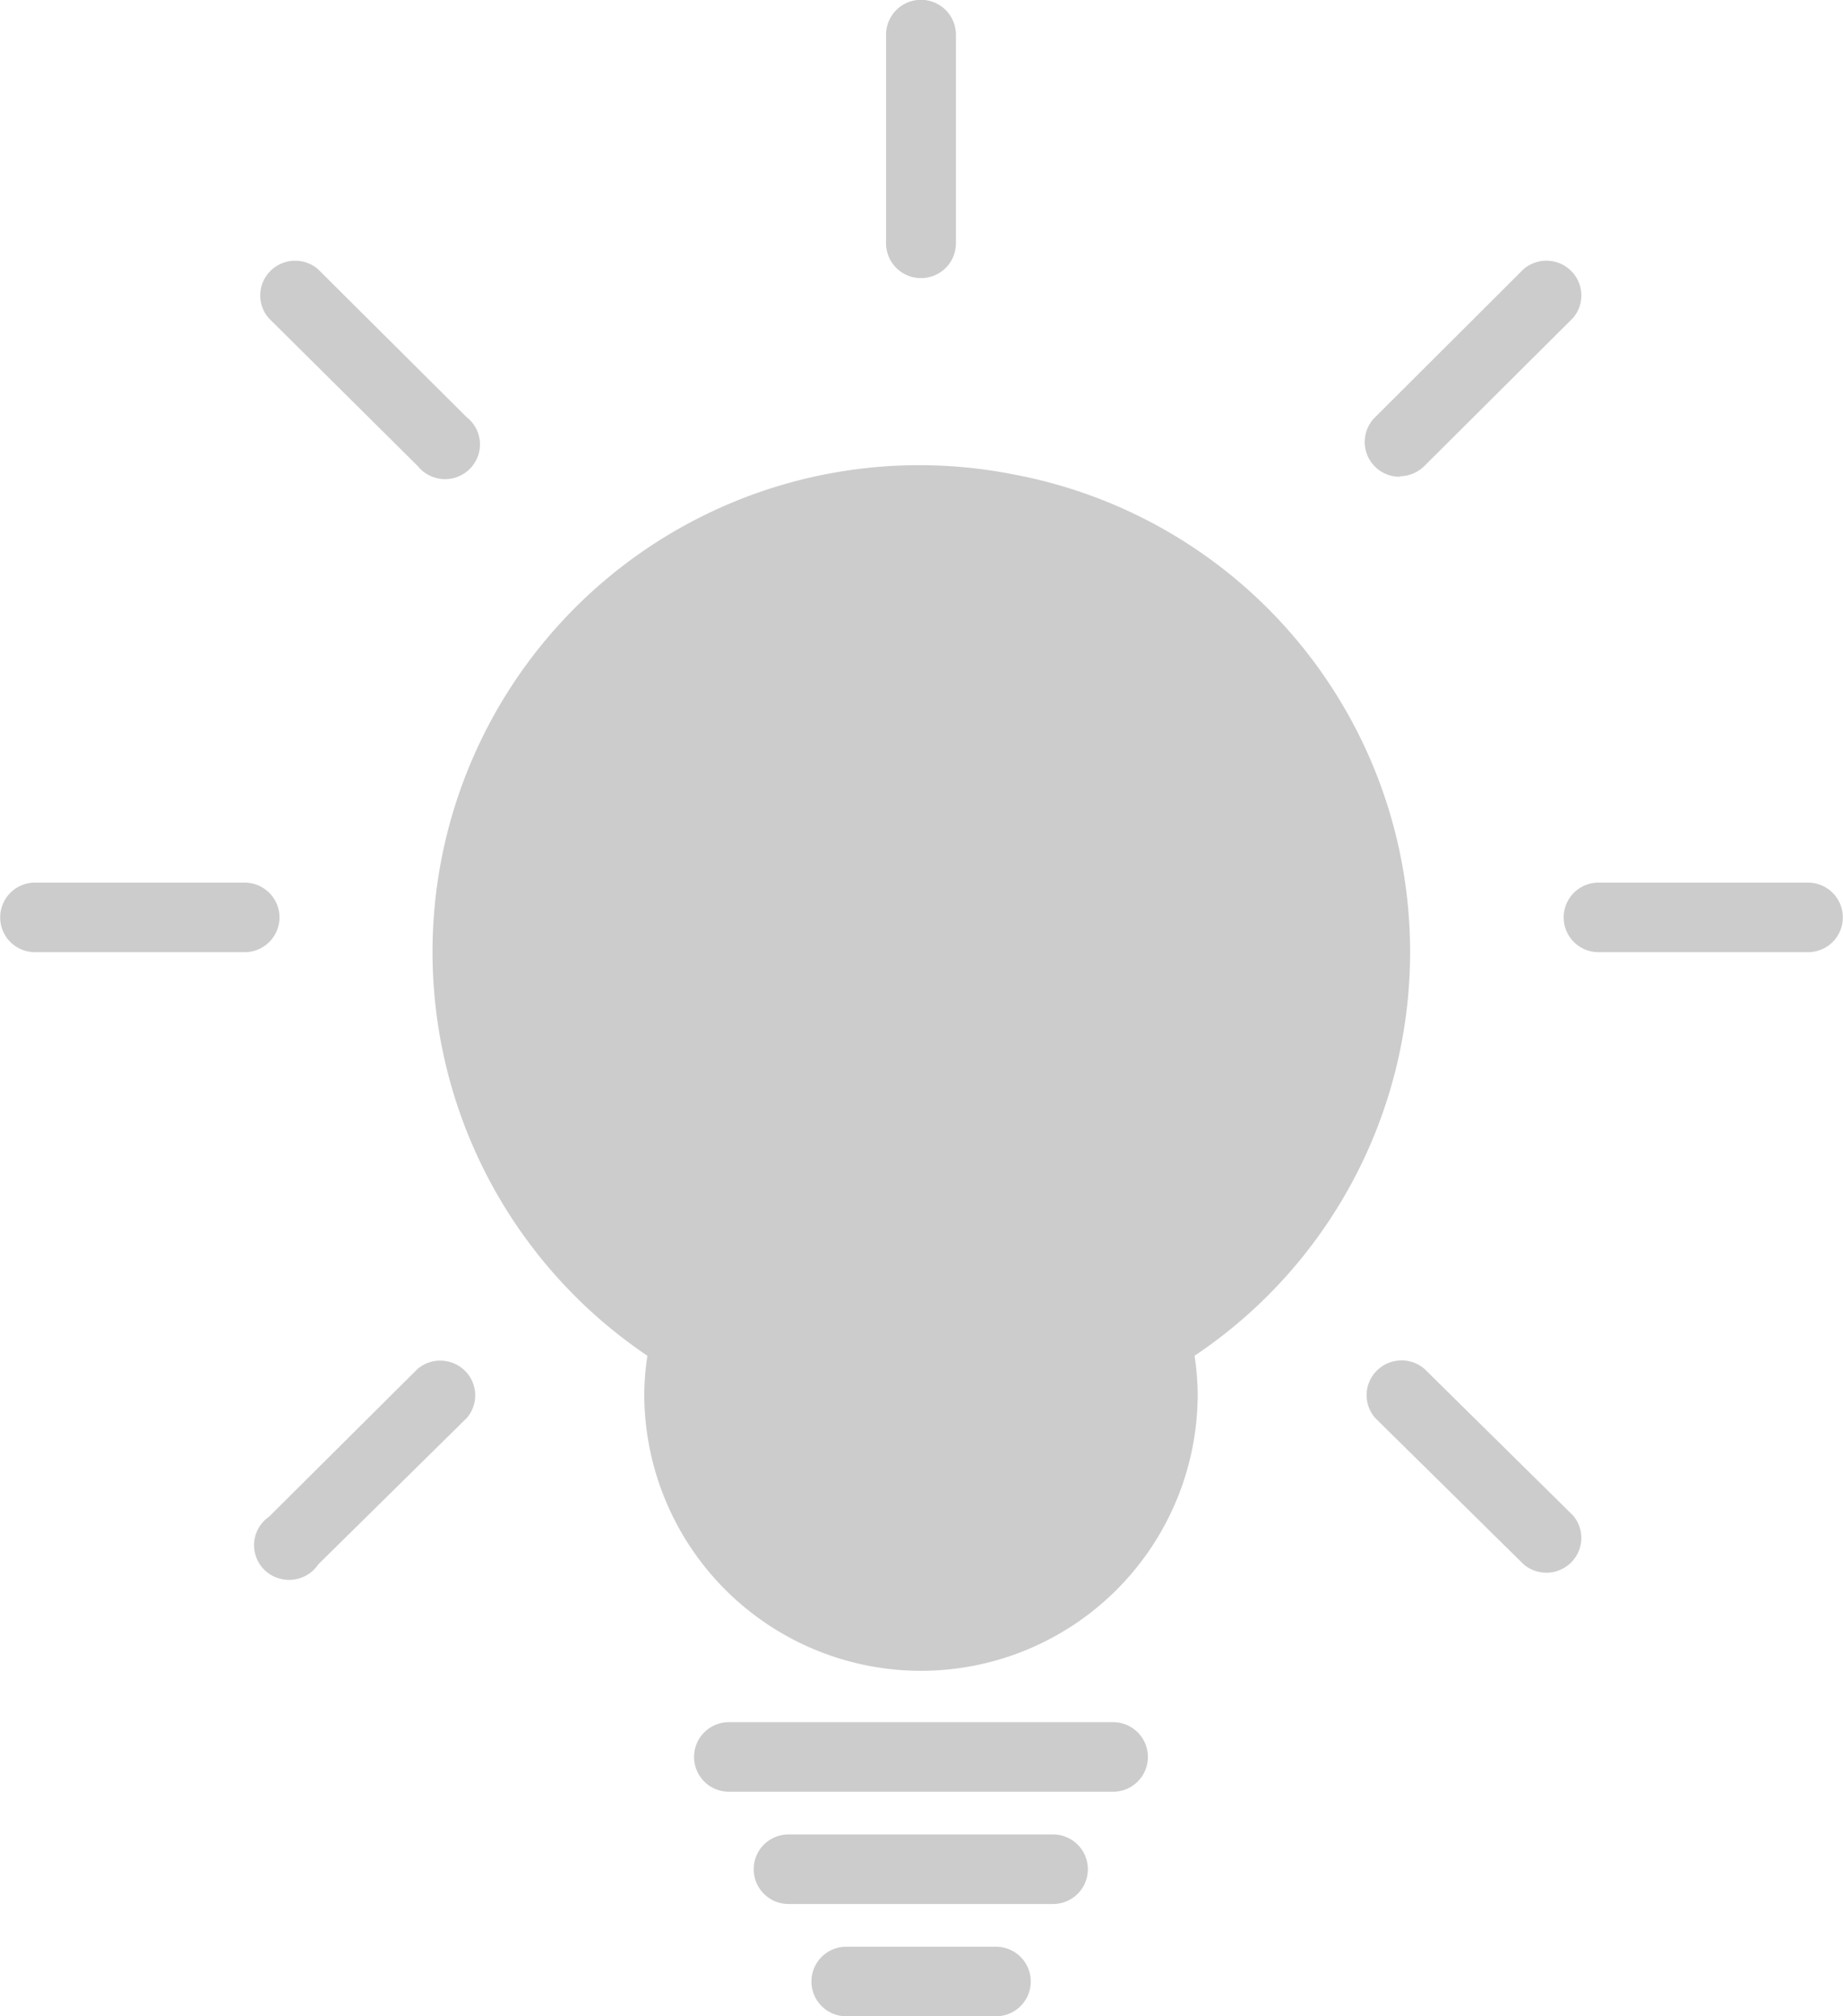 <svg xmlns="http://www.w3.org/2000/svg" width="64" height="70" viewBox="0 0 64 70">
  <g id="bulb" opacity="0.2">
    <path id="Shape" d="M7.378,32.233a9.234,9.234,0,0,1,.109-1.328A16.9,16.9,0,0,1,20.259.318a16.867,16.867,0,0,1,6.228,30.587,9.234,9.234,0,0,1,.109,1.328,9.609,9.609,0,0,1-19.218,0Z" transform="translate(14.995 16.164)"/>
    <path id="Path" d="M14.559,0H1.213a1.207,1.207,0,1,0,0,2.414H14.559a1.207,1.207,0,1,0,0-2.414Z" transform="translate(24.096 59.79)"/>
    <path id="Path-2" data-name="Path" d="M10.41,0h-9.2a1.207,1.207,0,1,0,0,2.414H10.4A1.207,1.207,0,1,0,10.4,0Z" transform="translate(26.17 63.688)"/>
    <path id="Path-3" data-name="Path" d="M6.406,0H1.213a1.207,1.207,0,1,0,0,2.414h5.2A1.207,1.207,0,1,0,6.418,0Z" transform="translate(28.172 67.586)"/>
    <path id="Path-4" data-name="Path" d="M1.213,9.655A1.21,1.21,0,0,0,2.427,8.448V1.207A1.213,1.213,0,0,0,0,1.207V8.448A1.21,1.21,0,0,0,1.213,9.655Z" transform="translate(30.769)"/>
    <path id="Path-5" data-name="Path" d="M1.2,7.483a1.217,1.217,0,0,0,.861-.35L7.226,1.992A1.2,1.2,0,0,0,7.162.353,1.218,1.218,0,0,0,5.515.29L.359,5.432A1.206,1.206,0,0,0,1.22,7.5Z" transform="translate(47.395 9.051)"/>
    <path id="Path-6" data-name="Path" d="M8.493,0H1.213a1.207,1.207,0,1,0,0,2.414h7.28A1.207,1.207,0,1,0,8.493,0Z" transform="translate(54.294 30.643)"/>
    <path id="Path-7" data-name="Path" d="M2,.285A1.218,1.218,0,0,0,.349.36,1.2,1.2,0,0,0,.3,2L5.454,7.08A1.218,1.218,0,0,0,7.1,7.016a1.2,1.2,0,0,0,.064-1.638Z" transform="translate(47.457 47.231)"/>
    <path id="Path-8" data-name="Path" d="M5.682.278.513,5.42A1.2,1.2,0,0,0,.989,7.591a1.216,1.216,0,0,0,1.235-.518L7.38,1.992A1.2,1.2,0,0,0,7.317.353,1.218,1.218,0,0,0,5.67.29Z" transform="translate(8.829 47.237)"/>
    <path id="Path-9" data-name="Path" d="M9.706,1.207A1.21,1.21,0,0,0,8.493,0H1.213a1.207,1.207,0,1,0,0,2.414h7.28A1.21,1.21,0,0,0,9.706,1.207Z" transform="translate(0 30.643)"/>
    <path id="Path-10" data-name="Path" d="M5.472,7.133A1.215,1.215,0,0,0,7.6,6.643a1.2,1.2,0,0,0-.433-1.211L2,.29A1.218,1.218,0,0,0,.355.353,1.2,1.2,0,0,0,.292,1.992Z" transform="translate(9.038 9.051)"/>
  </g>
</svg>
